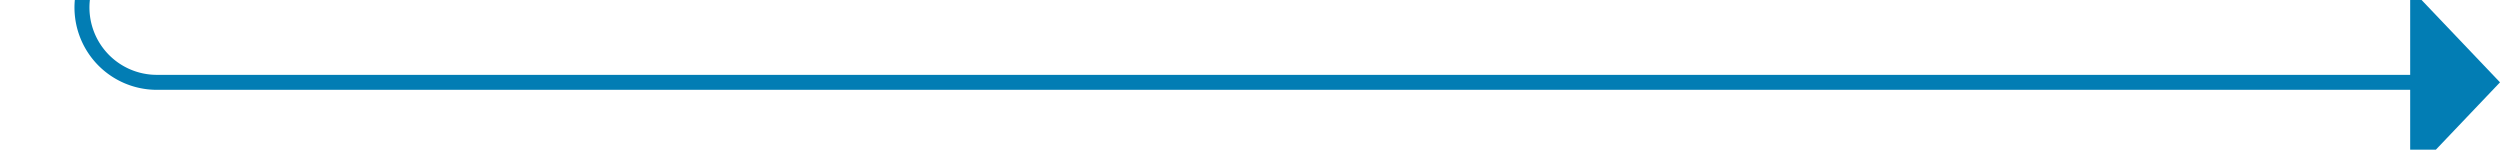 ﻿<?xml version="1.0" encoding="utf-8"?>
<svg version="1.1" xmlns:xlink="http://www.w3.org/1999/xlink" width="167px" height="10px" preserveAspectRatio="xMinYMid meet" viewBox="847 665  167 8" xmlns="http://www.w3.org/2000/svg">
  <path d="M 852.5 653  L 852.5 664  A 5 5 0 0 0 857.5 669.5 L 1009 669.5  " stroke-width="1" stroke="#027db4" fill="none" />
  <path d="M 1008 675.8  L 1014 669.5  L 1008 663.2  L 1008 675.8  Z " fill-rule="nonzero" fill="#027db4" stroke="none" />
</svg>